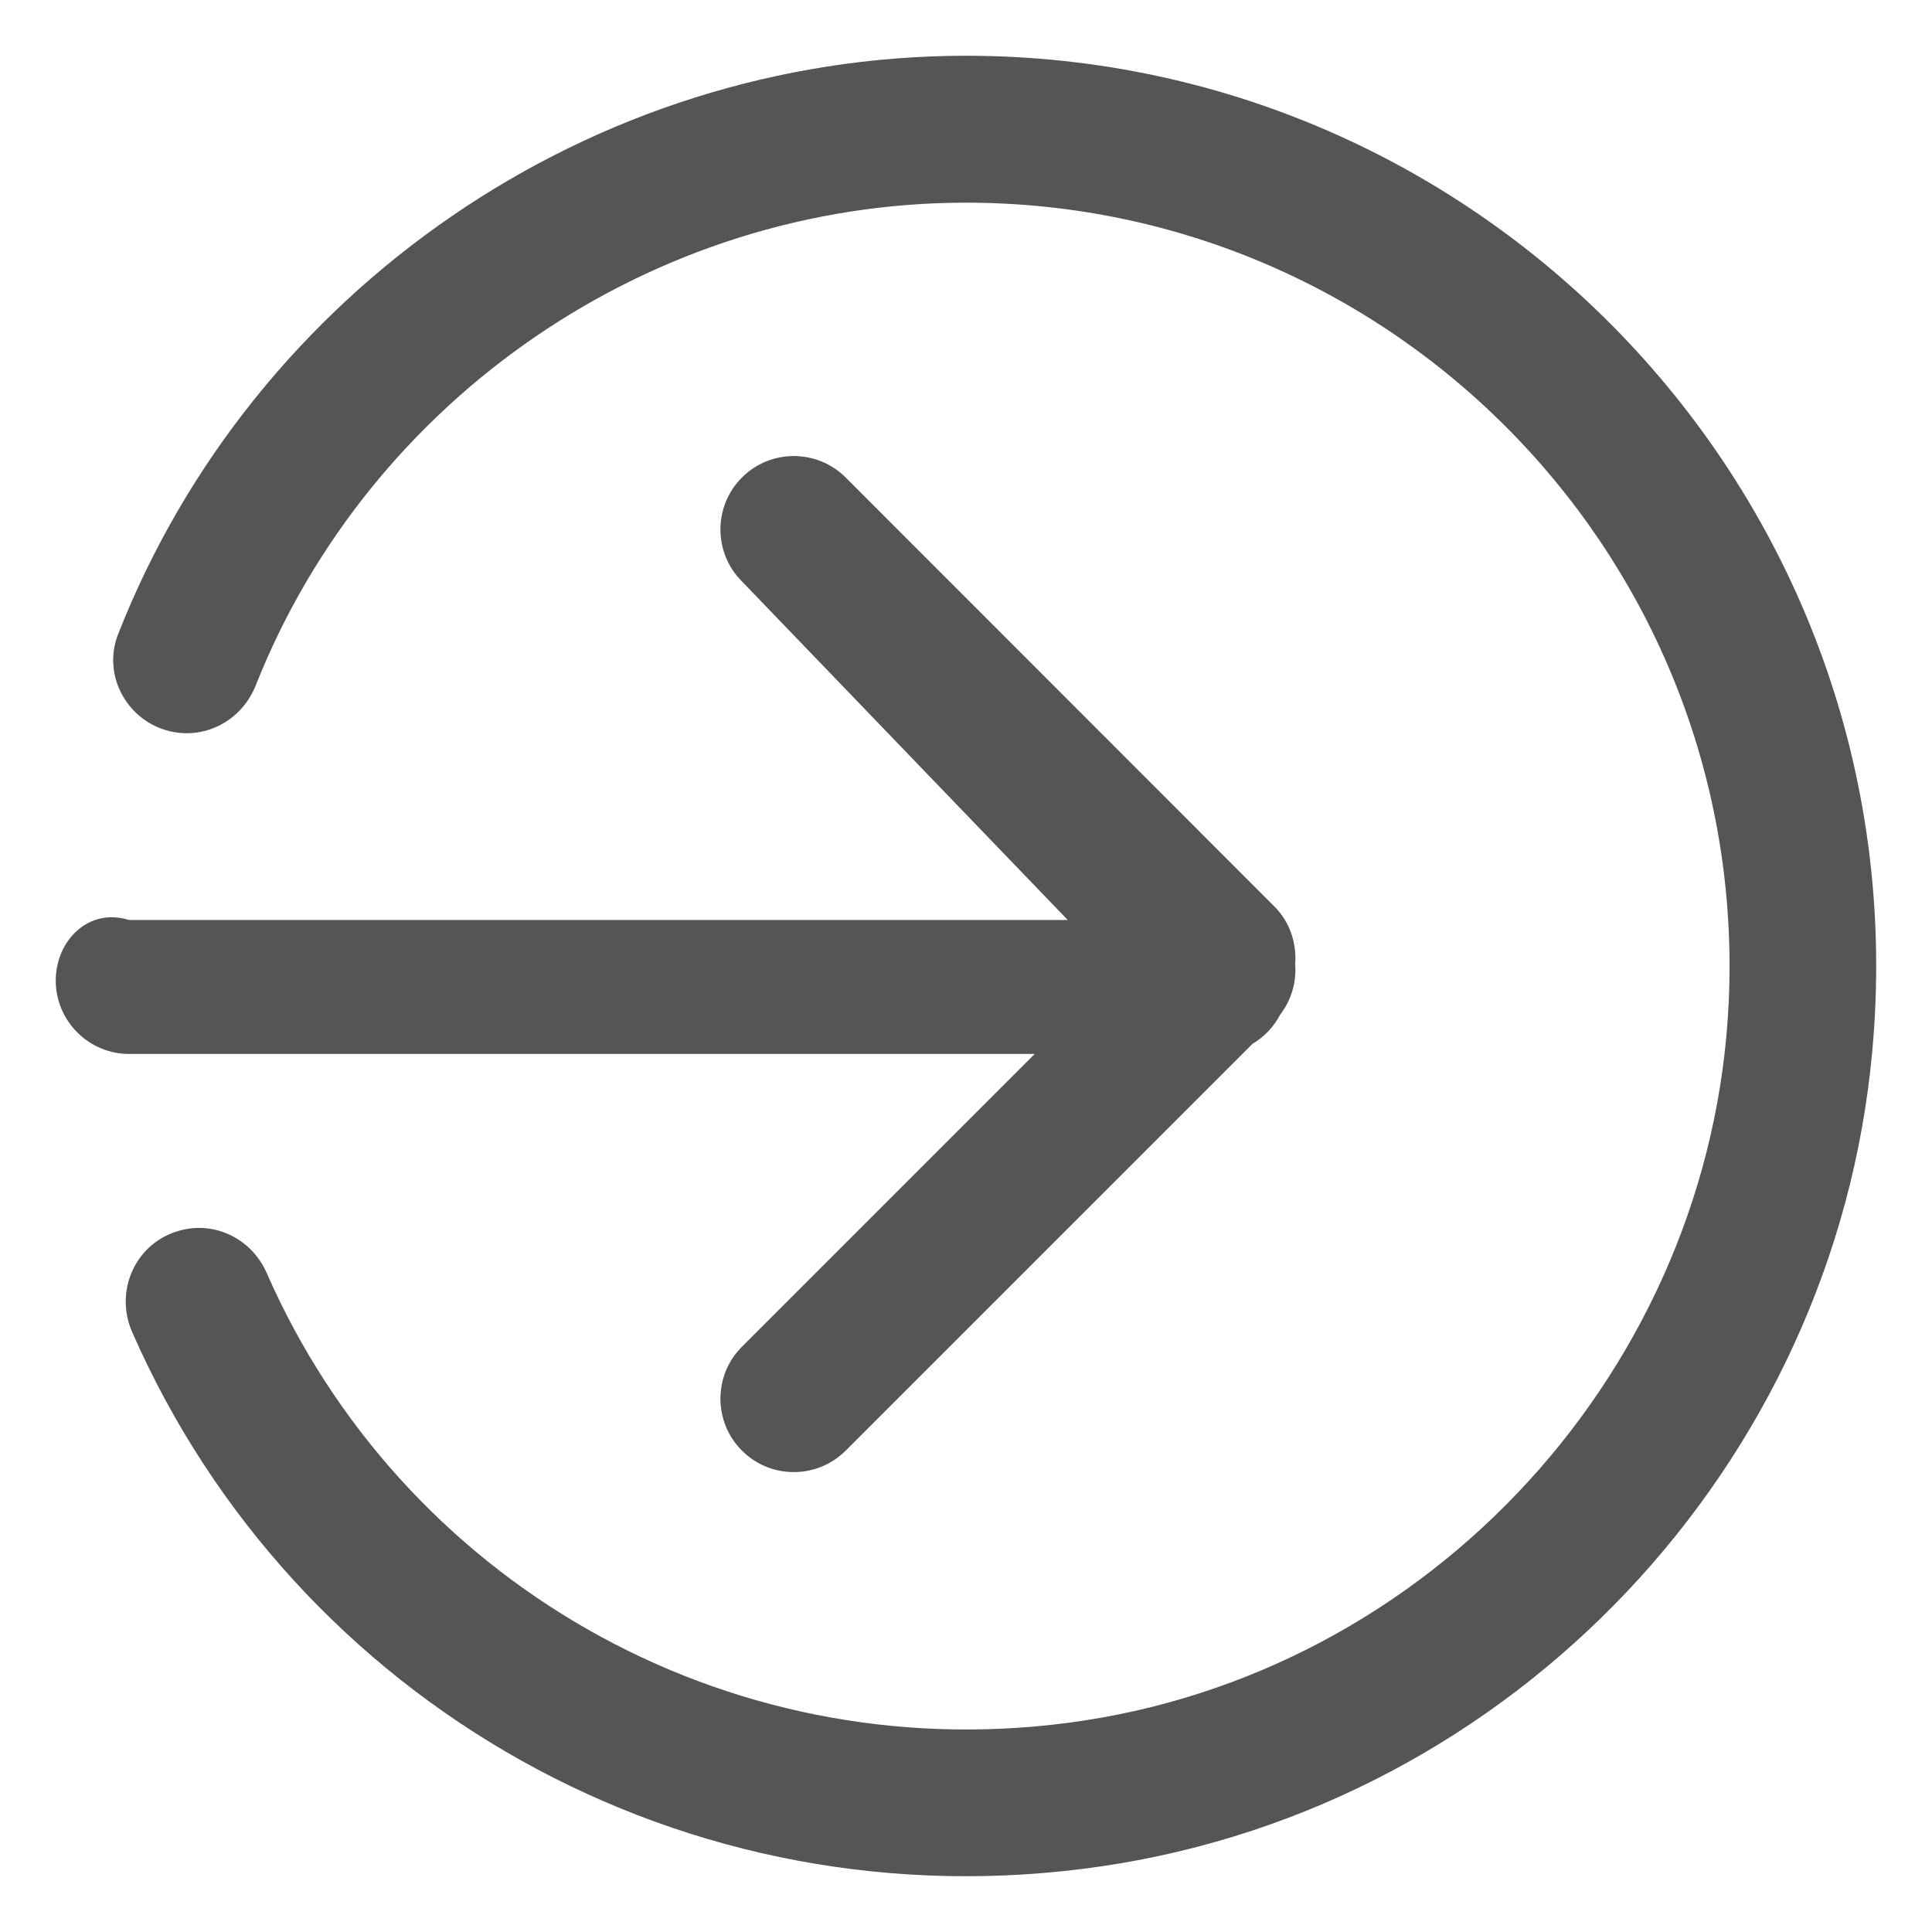 ﻿<?xml version="1.0" encoding="utf-8"?>
<svg version="1.1" xmlns:xlink="http://www.w3.org/1999/xlink" width="21px" height="21px" xmlns="http://www.w3.org/2000/svg">
  <g transform="matrix(1 0 0 1 -660 -3508 )">
    <path d="M 20.35 11.434  C 20.893 5.56  16.264 0.606  10.5 0.606  C 6.427 0.606  2.752 3.152  1.284 6.893  C 1.114 7.324  1.363 7.808  1.807 7.938  C 2.209 8.055  2.624 7.841  2.779 7.452  C 4.016 4.327  7.092 2.203  10.5 2.203  C 15.202 2.203  19.003 6.132  18.791 10.88  C 18.614 14.86  15.553 18.212  11.604 18.727  C 7.85 19.217  4.356 17.161  2.898 13.835  C 2.73 13.453  2.306 13.254  1.911 13.389  L 1.909 13.389  C 1.46 13.539  1.246 14.042  1.436 14.478  C 3.196 18.493  7.448 20.955  11.986 20.284  C 16.452 19.623  19.937 15.929  20.35 11.434  Z M 11.244 11.456  L 11.244 11.459  L 8.064 14.639  C 7.753 14.95  7.753 15.456  8.064 15.767  C 8.375 16.079  8.881 16.079  9.193 15.767  L 13.614 11.346  C 13.742 11.271  13.846 11.16  13.914 11.03  C 14.038 10.869  14.093 10.674  14.078 10.48  C 14.095 10.255  14.023 10.023  13.85 9.851  L 9.193 5.191  C 8.881 4.879  8.375 4.879  8.064 5.191  C 7.753 5.502  7.753 6.008  8.064 6.319  L 11.606 10  L 1.403 10  C 0.964 9.862  0.606 10.222  0.606 10.659  C 0.606 11.099  0.966 11.456  1.403 11.456  L 11.244 11.456  Z " fill-rule="nonzero" fill="#555555" stroke="none" transform="matrix(1 0 0 1 660 3508 )" />
  </g>
</svg>